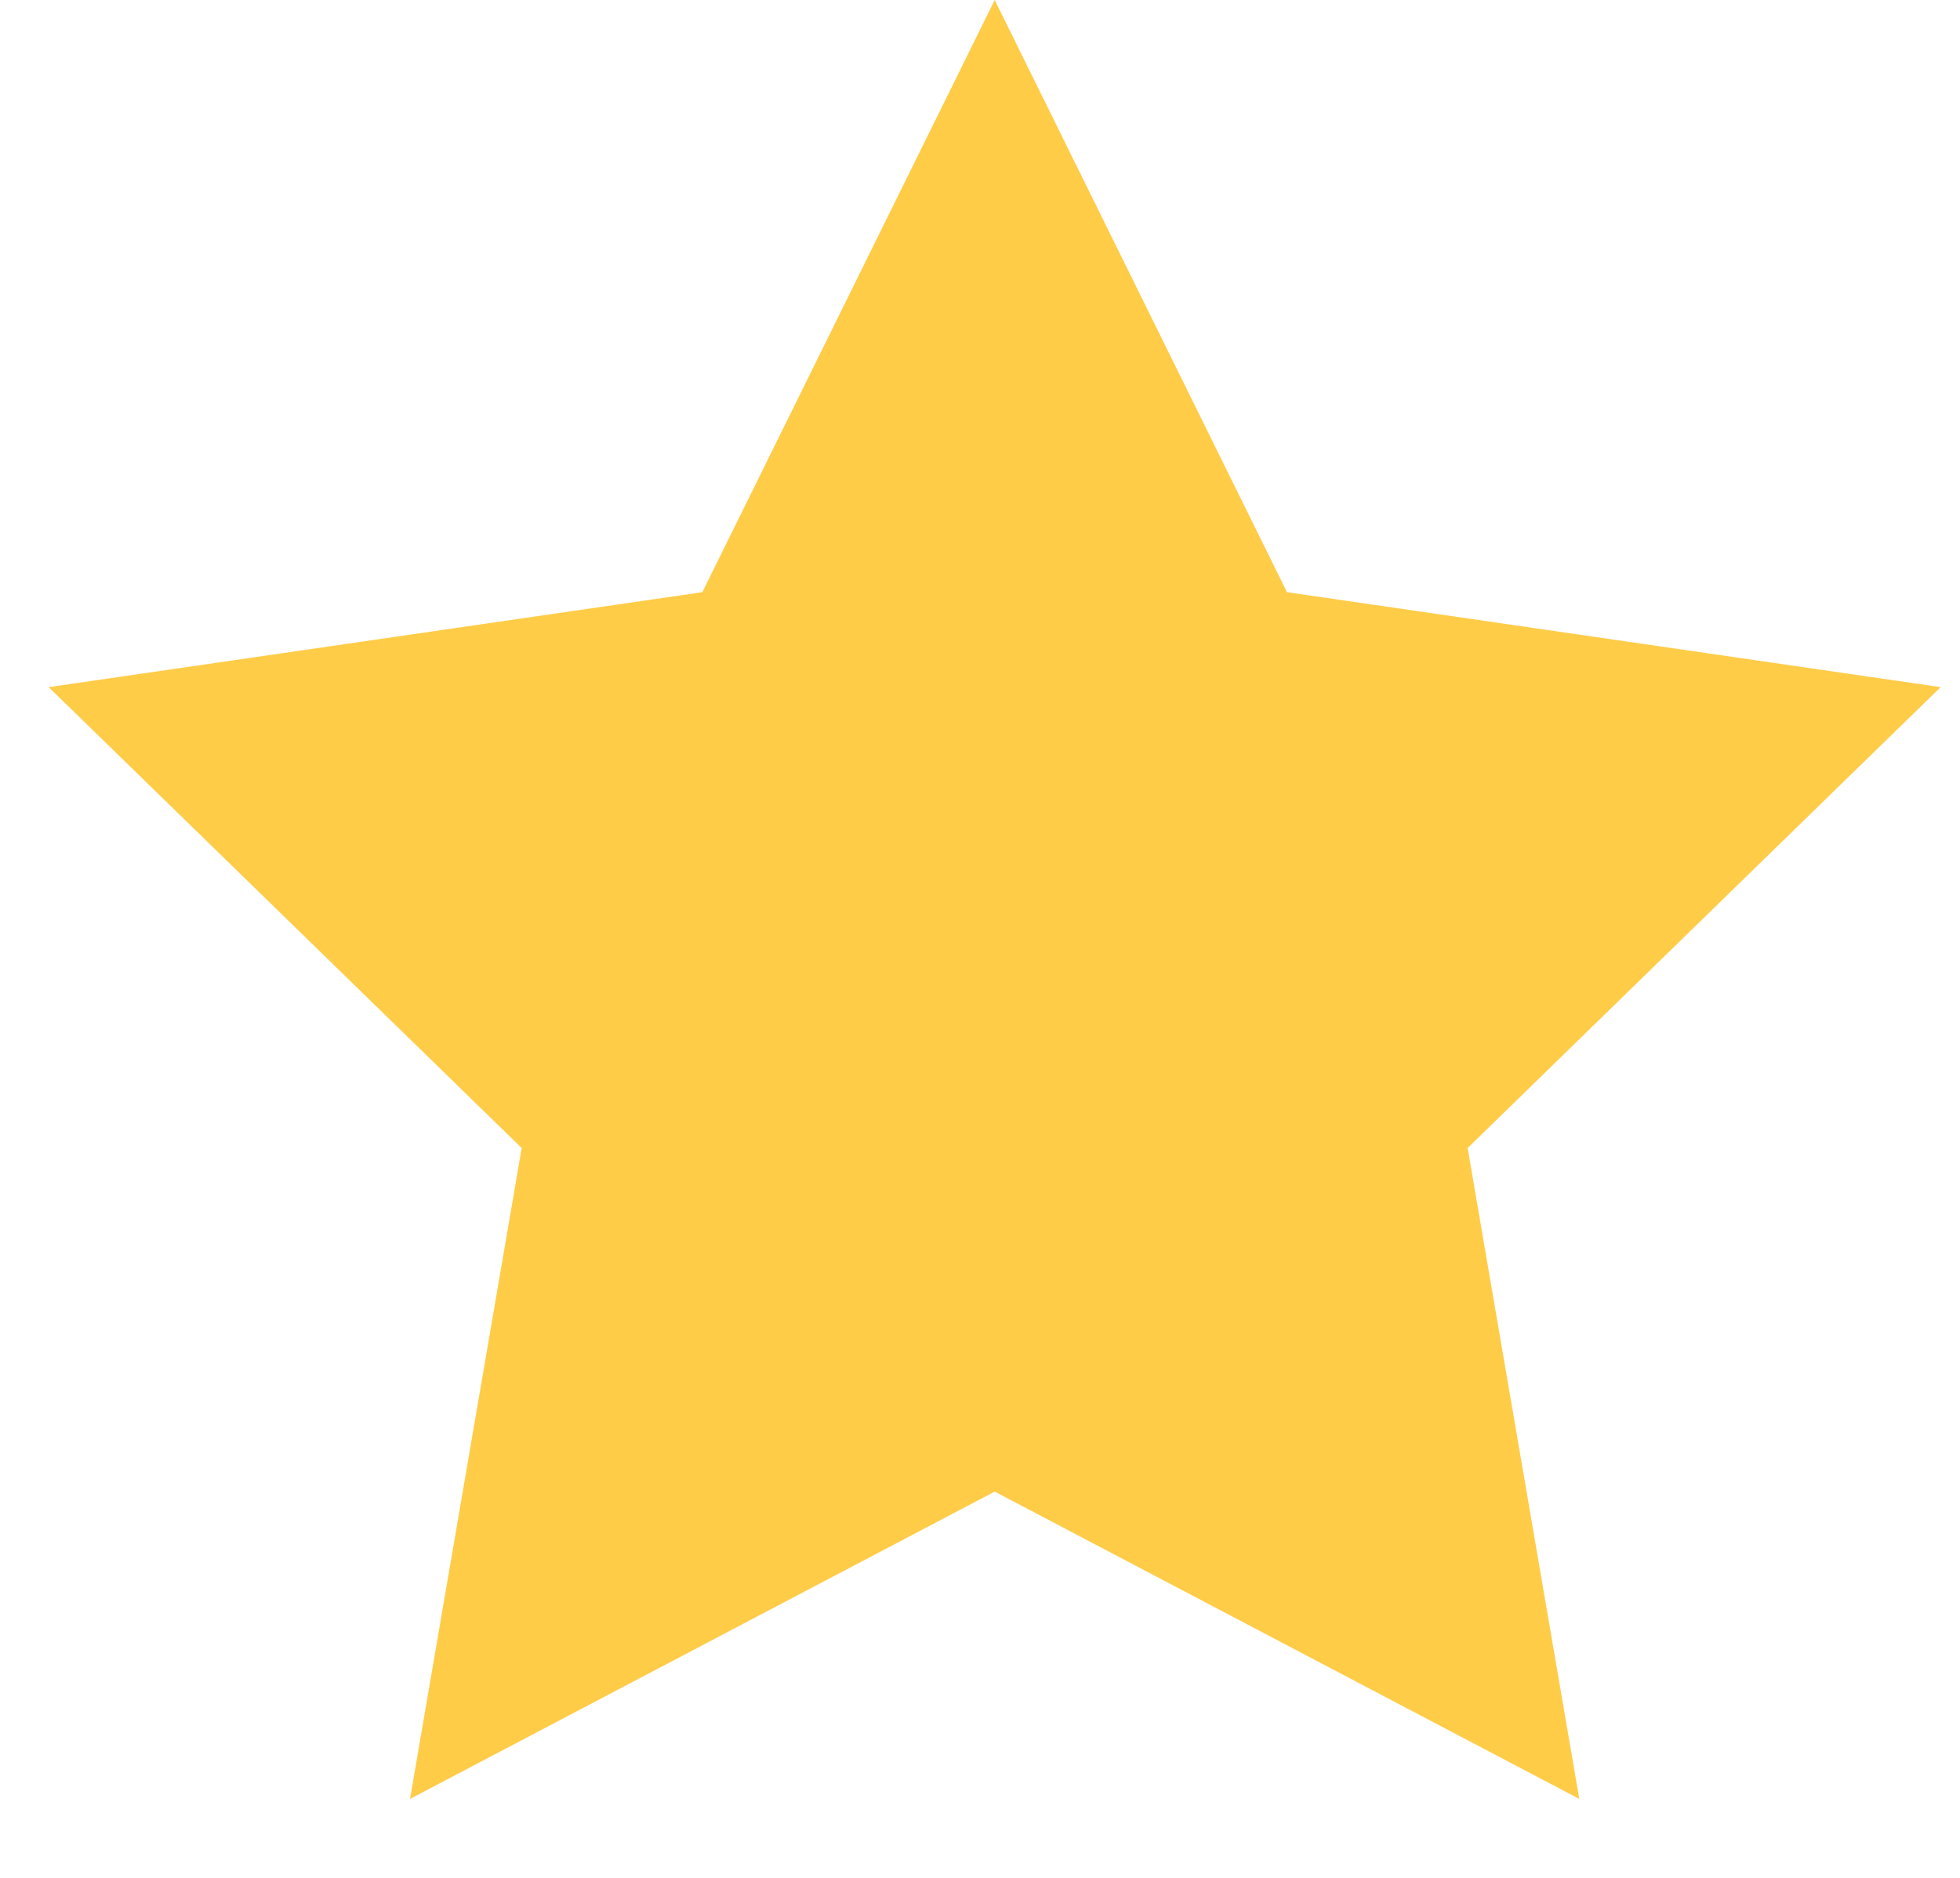 <svg width="24" height="23" viewBox="0 0 24 23" fill="none" xmlns="http://www.w3.org/2000/svg">
<path d="M12.18 0L15.759 7.253L23.763 8.416L17.971 14.061L19.338 22.033L12.18 18.269L5.021 22.033L6.388 14.061L0.596 8.416L8.6 7.253L12.18 0Z" fill="#FFCC48"/>
</svg>
